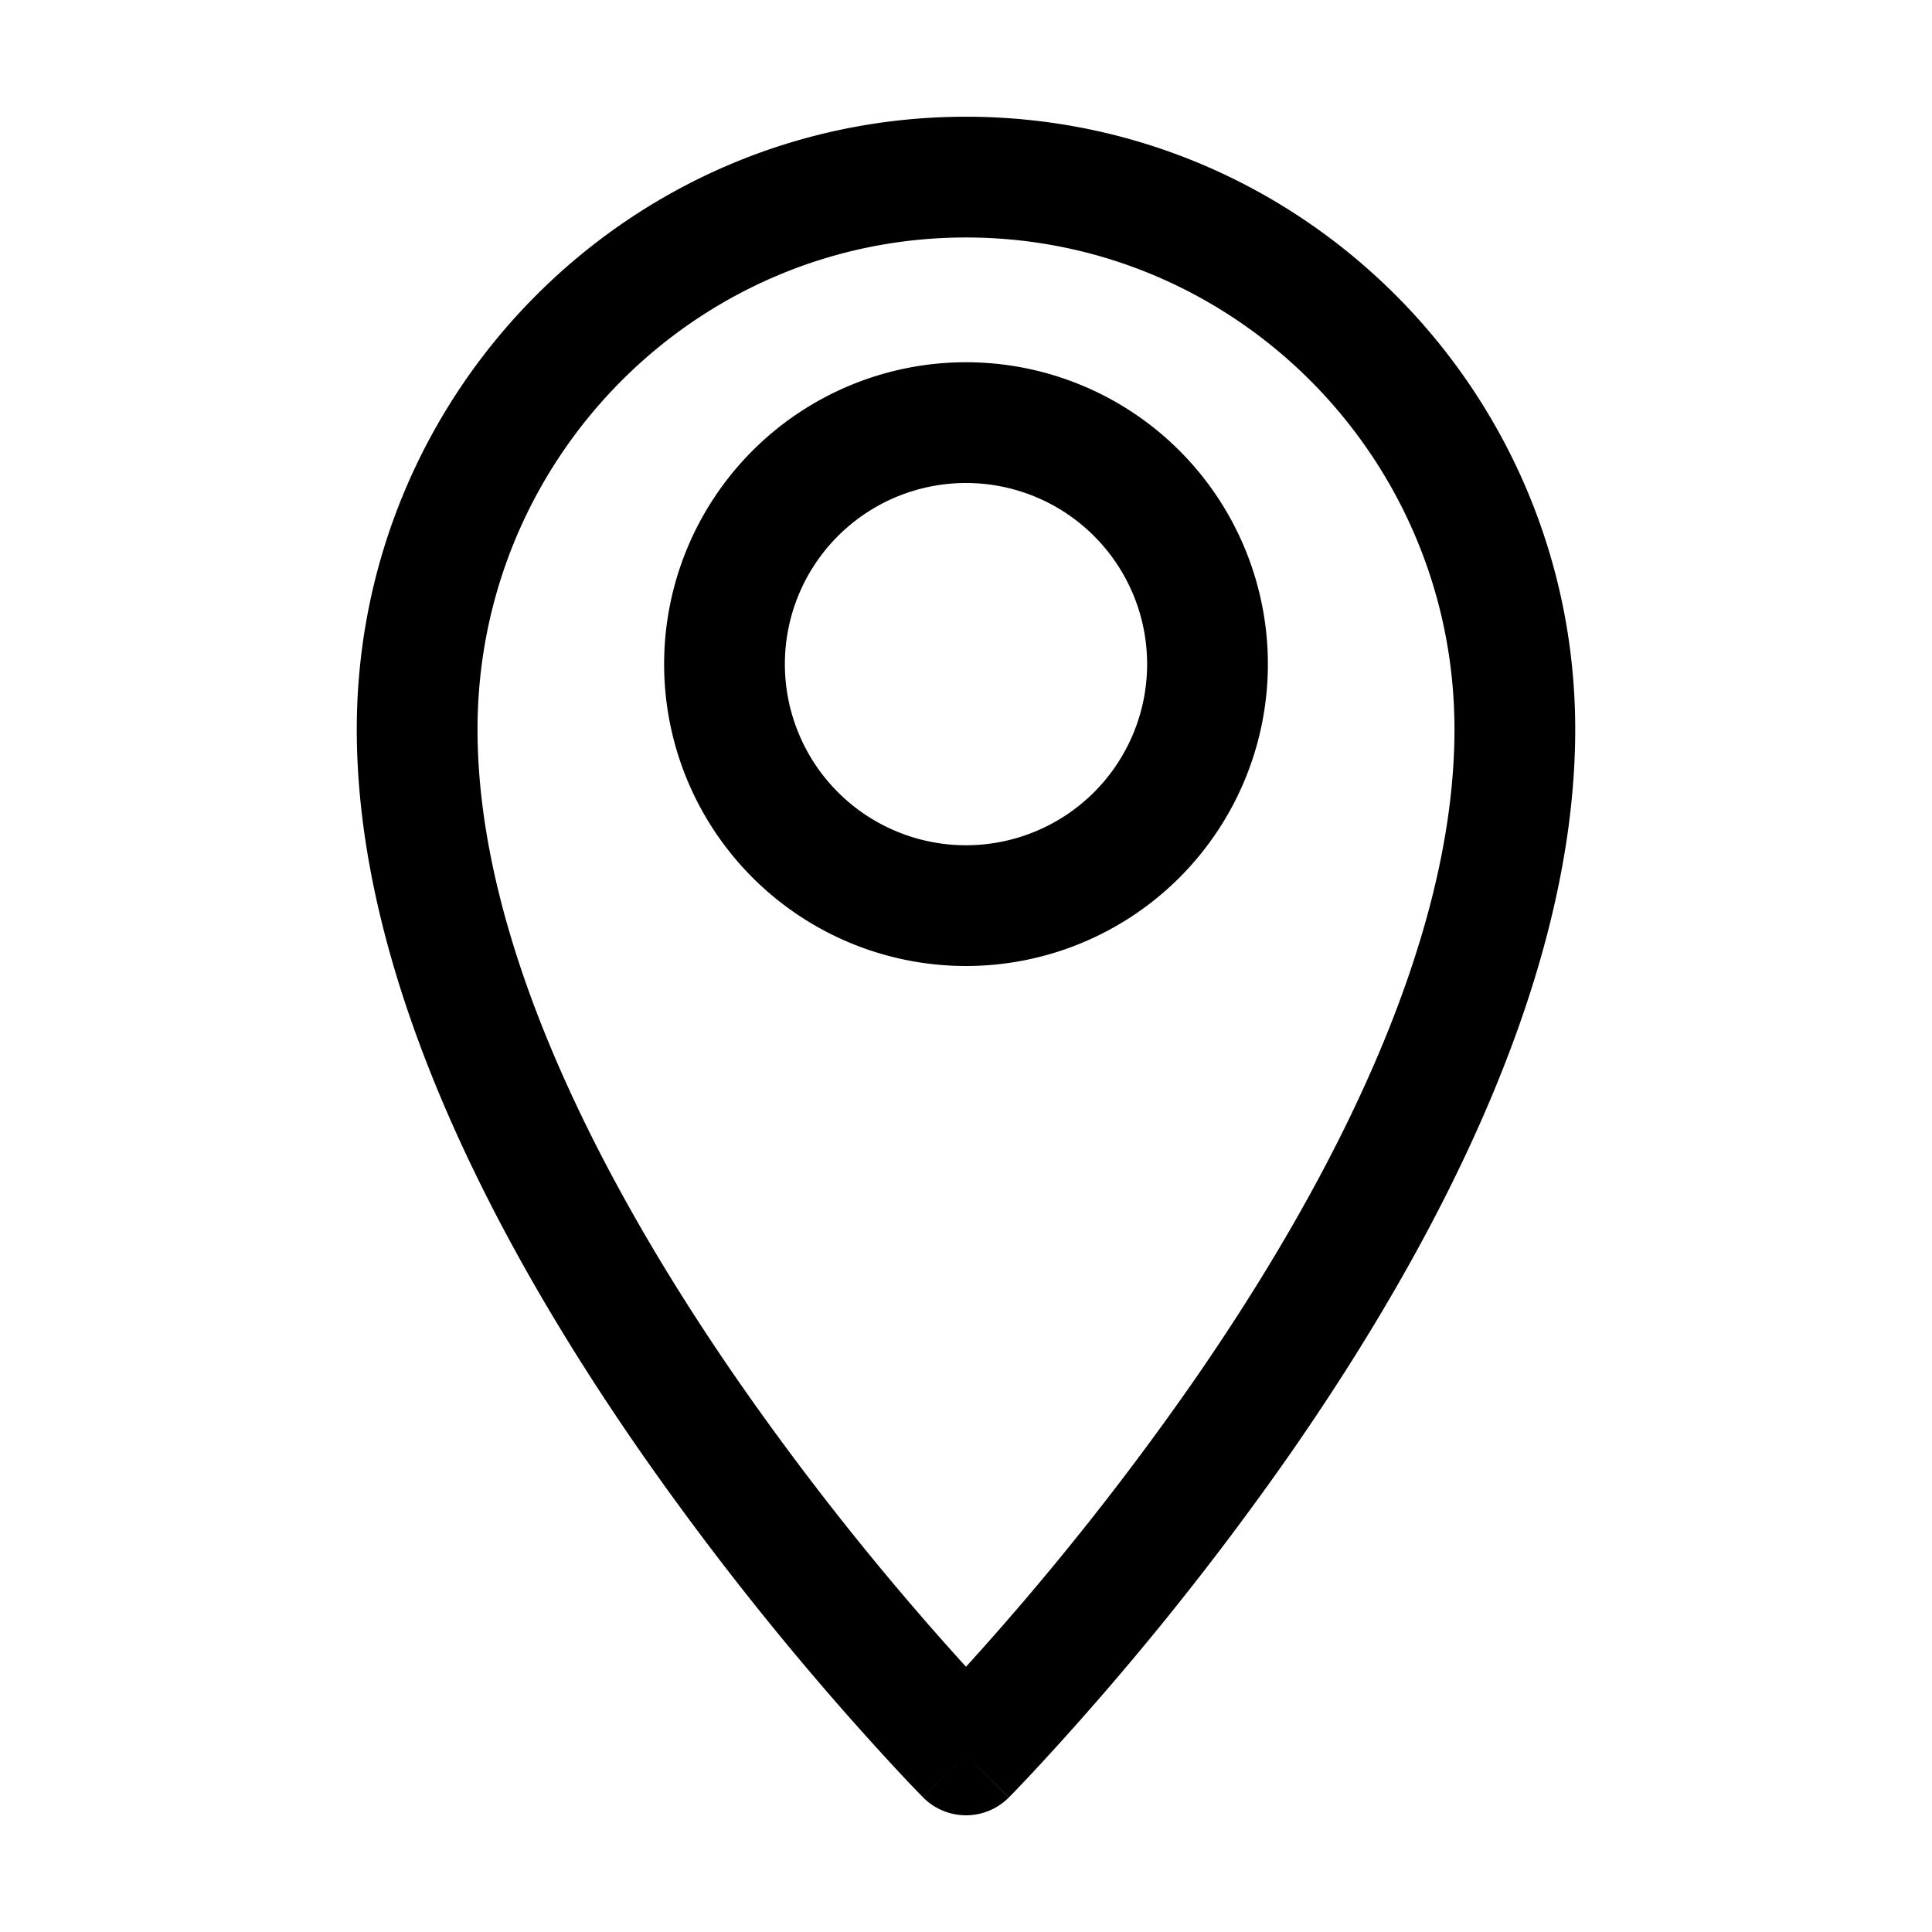 <svg xmlns="http://www.w3.org/2000/svg" width="24" height="24" fill="currentColor" viewBox="0 0 24 24">
  <path fill-rule="evenodd" d="M12 2.95c-3.345 0-6.068 2.733-6.068 6.11 0 2.695 1.583 5.716 3.275 8.147A35.064 35.064 0 0 0 12 20.705a35.087 35.087 0 0 0 2.793-3.499c1.692-2.43 3.275-5.451 3.275-8.146 0-3.377-2.723-6.11-6.068-6.11Zm0 18.85-.532.528-.002-.001-.005-.005-.016-.017a13.714 13.714 0 0 1-.285-.299 36.55 36.55 0 0 1-3.184-3.943c-1.719-2.469-3.544-5.817-3.544-9.003 0-4.197 3.386-7.61 7.568-7.61 4.182 0 7.568 3.413 7.568 7.61 0 3.185-1.826 6.534-3.543 9.003a36.554 36.554 0 0 1-3.185 3.943 20.157 20.157 0 0 1-.285.3l-.016.016-.005.005-.001.001L12 21.8Zm0 0 .532.529a.75.75 0 0 1-1.064 0L12 21.8Z" clip-rule="evenodd"/>
  <path fill-rule="evenodd" d="M12 6a2.25 2.25 0 1 0 0 4.5A2.25 2.25 0 0 0 12 6ZM8.25 8.25a3.75 3.75 0 1 1 7.5 0 3.75 3.75 0 0 1-7.5 0Z" clip-rule="evenodd"/>
</svg>
